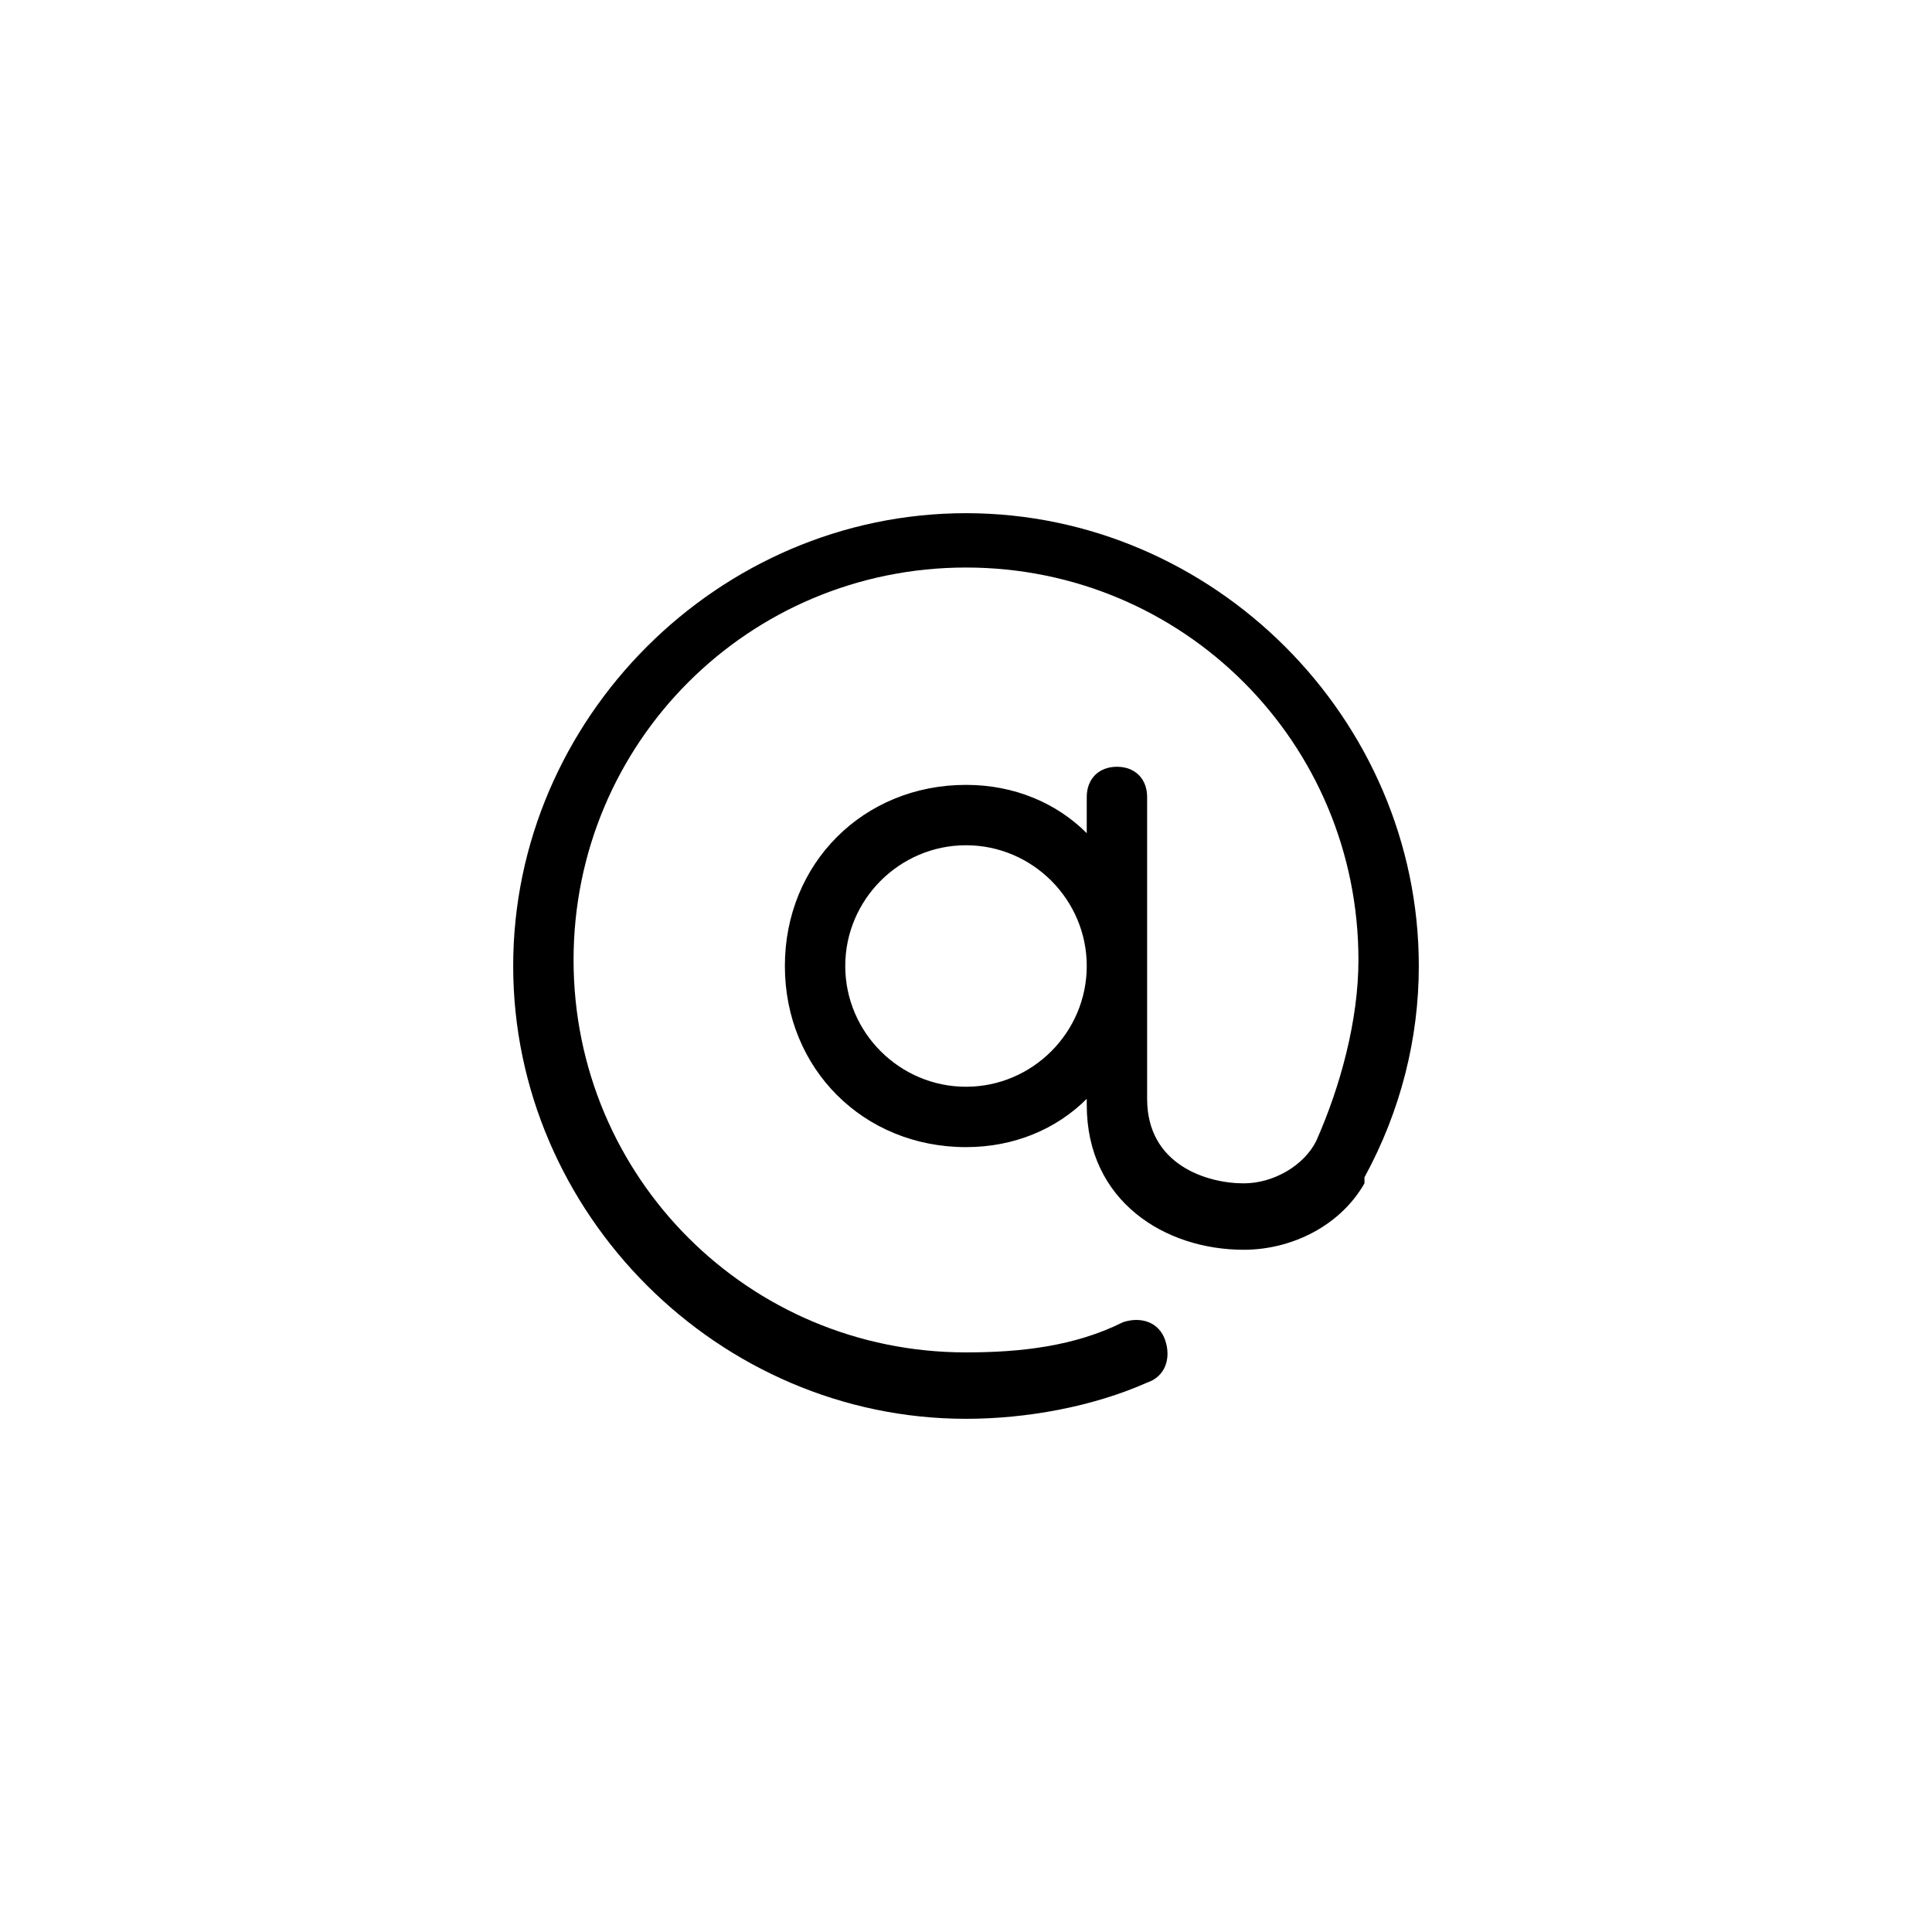 <?xml version="1.0" encoding="utf-8"?>
<!-- Generator: Adobe Illustrator 18.1.0, SVG Export Plug-In . SVG Version: 6.00 Build 0)  -->
<!DOCTYPE svg PUBLIC "-//W3C//DTD SVG 1.1//EN" "http://www.w3.org/Graphics/SVG/1.1/DTD/svg11.dtd">

<svg version="1.1" id="icons-mention" viewBox="0 0 32 32" role="presentation" focusable="false" xmlns="http://www.w3.org/2000/svg" xmlns:xlink="http://www.w3.org/1999/xlink">
  <path d="M23.5,16c0-4.1-3.4-7.5-7.5-7.5S8.5,11.9,8.5,16s3.4,7.5,7.5,7.5c1,0,2.1-0.2,3-0.6c0.3-0.1,0.4-0.4,0.3-0.7
            c-0.1-0.3-0.4-0.4-0.7-0.3c-0.8,0.4-1.7,0.5-2.6,0.5c-3.6,0-6.5-2.9-6.5-6.5s2.9-6.5,6.5-6.5s6.5,2.9,6.5,6.5c0,1-0.3,2.1-0.7,3
            c0,0,0,0,0,0c-0.2,0.4-0.7,0.7-1.2,0.7c-0.6,0-1.6-0.3-1.6-1.4c0,0,0,0,0,0V16c0,0,0,0,0,0s0,0,0,0v-2.8c0-0.3-0.2-0.5-0.5-0.5
            S18,12.9,18,13.2v0.6c-0.5-0.5-1.2-0.8-2-0.8c-1.7,0-3,1.3-3,3s1.3,3,3,3c0.8,0,1.5-0.3,2-0.8v0.1c0,0,0,0,0,0
            c0,1.6,1.3,2.4,2.6,2.4c0.8,0,1.6-0.4,2-1.1c0,0,0,0,0-0.1C23.2,18.4,23.5,17.2,23.5,16z M16,18c-1.1,0-2-0.9-2-2s0.9-2,2-2
            c1.1,0,2,0.9,2,2v0C18,17.1,17.1,18,16,18z">
  </path>
</svg>